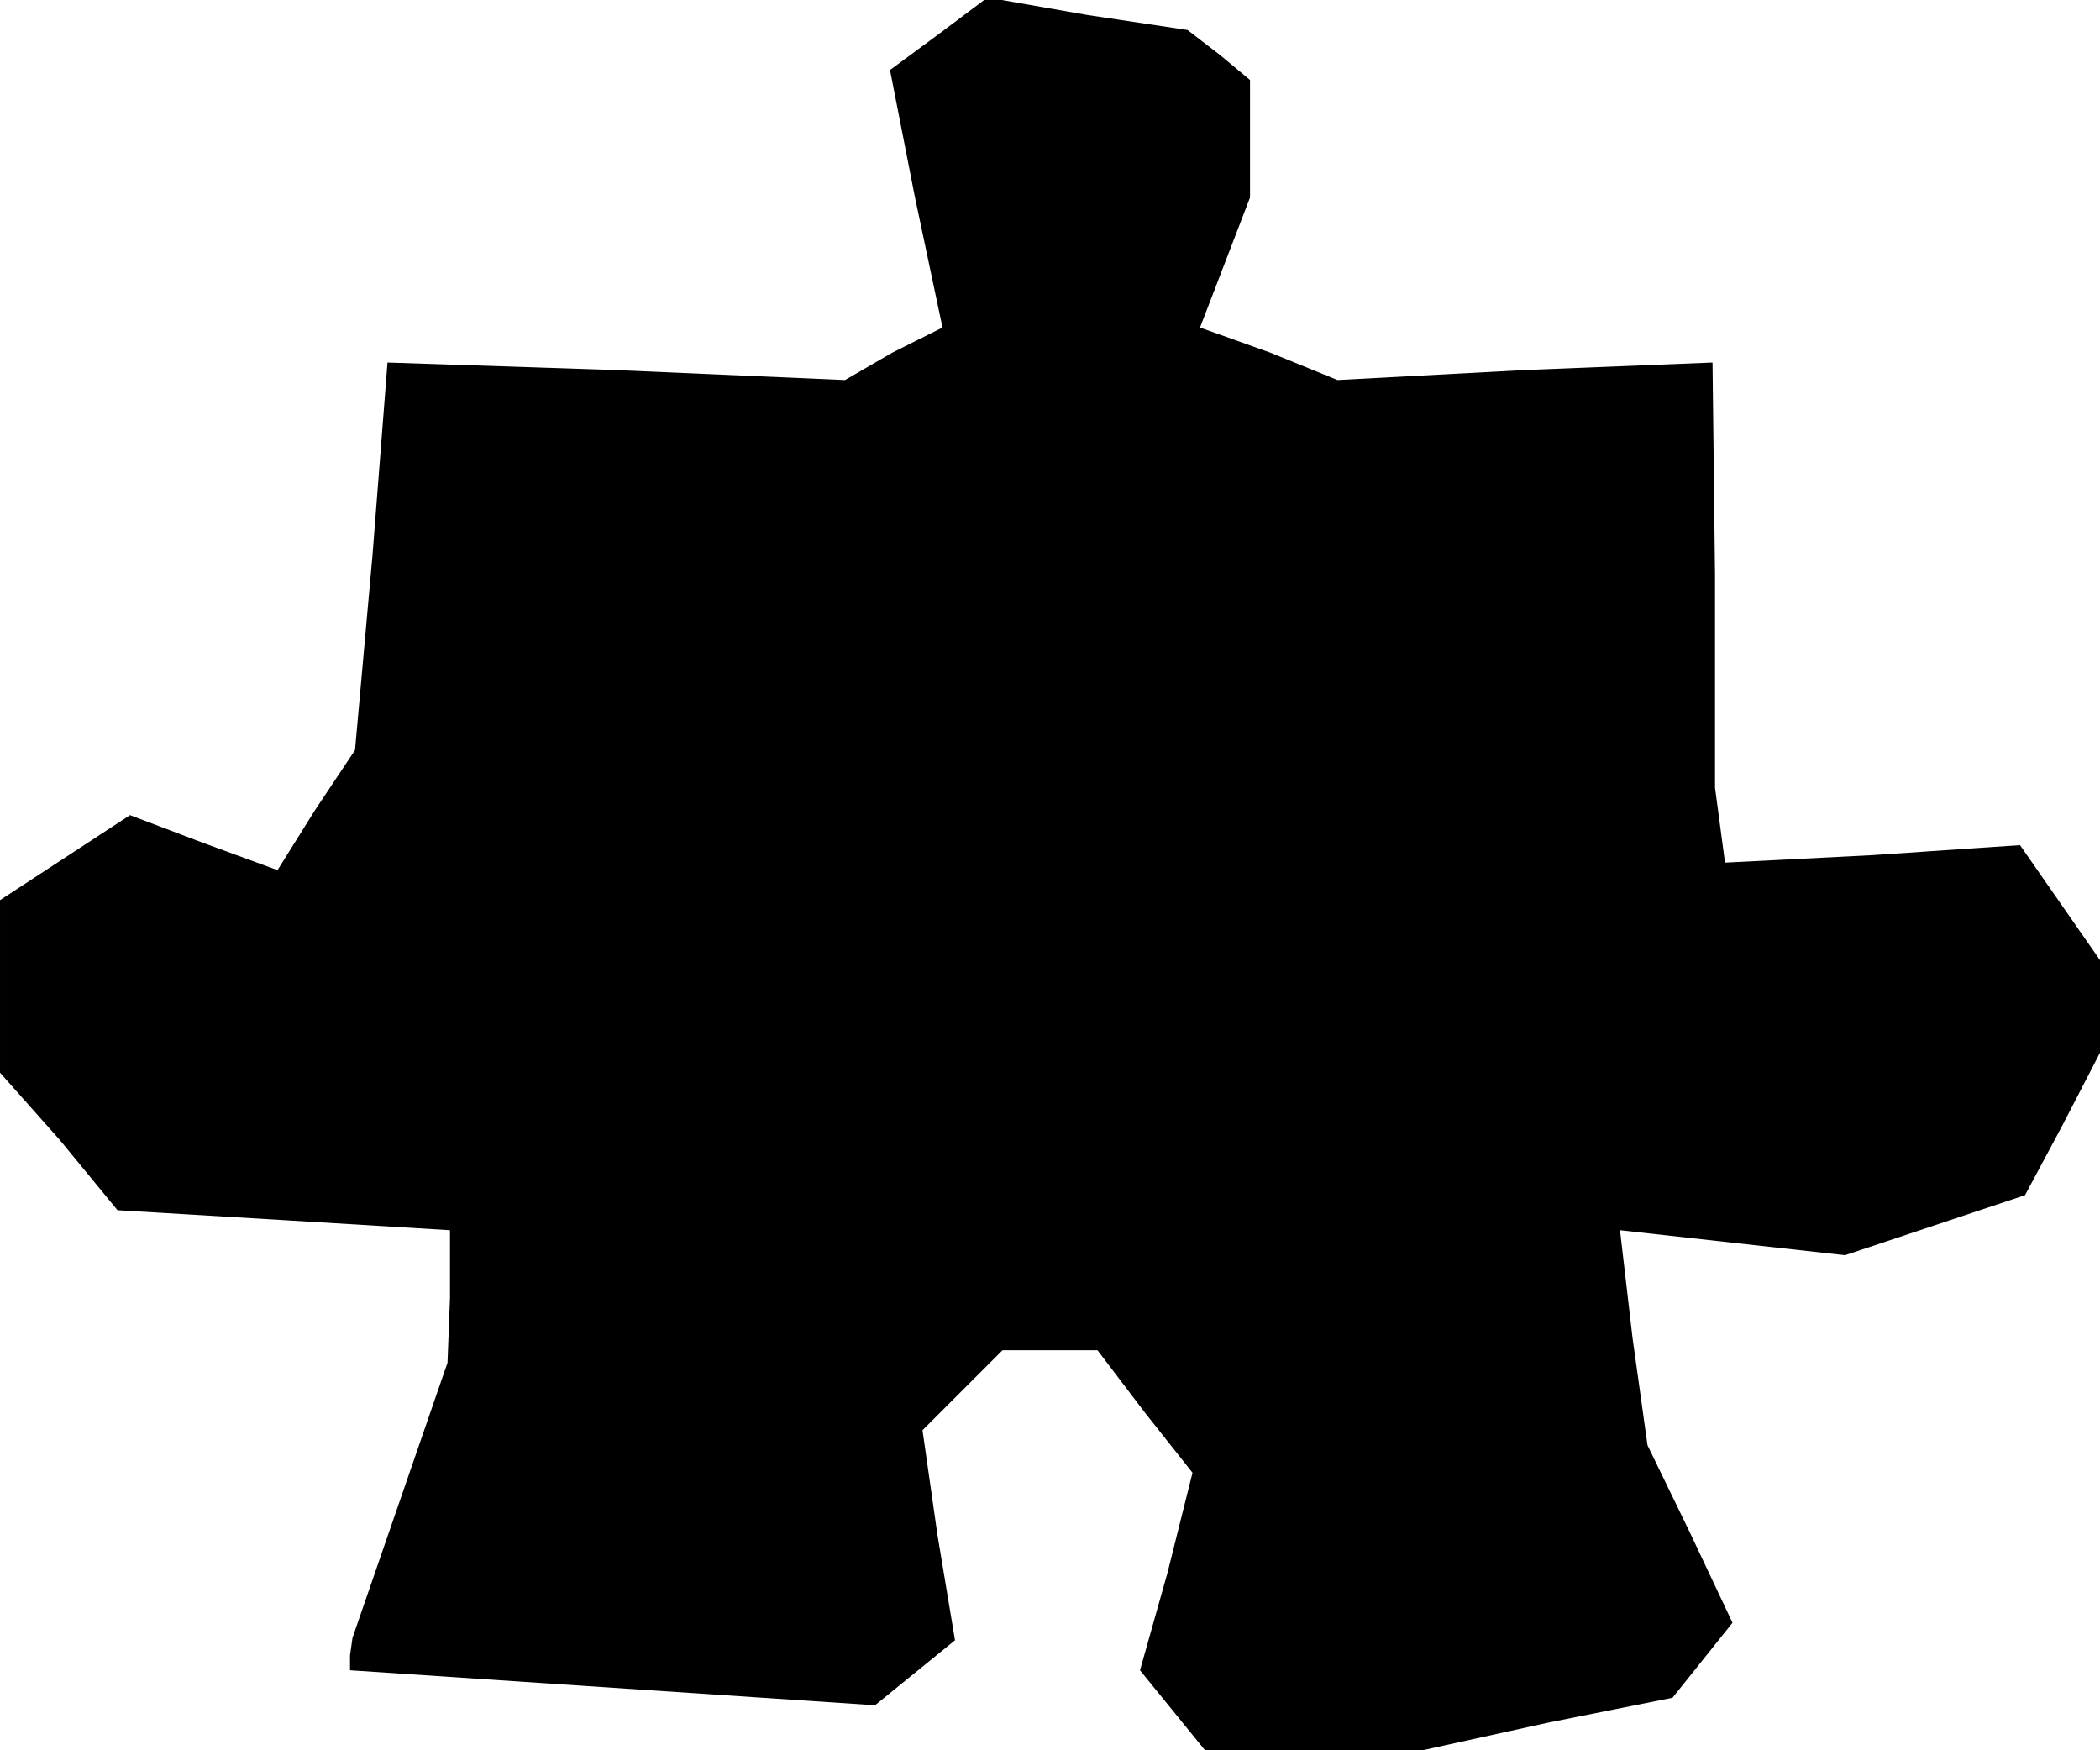 <?xml version="1.0" standalone="no"?>
<!DOCTYPE svg PUBLIC "-//W3C//DTD SVG 20010904//EN"
 "http://www.w3.org/TR/2001/REC-SVG-20010904/DTD/svg10.dtd">
<svg version="1.0" xmlns="http://www.w3.org/2000/svg"
 width="84pt" height="70pt" viewBox="0 0 84 70"
 preserveAspectRatio="xMidYMid meet">
<g transform="translate(0,70) scale(0.1,-0.1)"
fill="#000000" stroke="none">
<path d="M375 686 l-19 -14 10 -51 11 -52 -20 -10 -19 -11 -92 4 -91 3 -6 -77
-7 -78 -16 -24 -15 -24 -30 11 -29 11 -26 -17 -26 -17 0 -35 0 -34 24 -27 23
-28 67 -4 66 -4 0 -27 -1 -26 -19 -55 -19 -55 -1 -7 0 -6 105 -7 105 -7 16 13
16 13 -7 42 -6 42 16 16 16 16 19 0 19 0 19 -25 19 -24 -10 -40 -11 -39 13
-16 13 -16 44 0 43 0 50 11 50 10 12 15 12 15 -17 36 -17 35 -6 43 -5 43 45
-5 45 -5 36 12 36 12 15 28 15 29 0 18 0 19 -16 23 -16 23 -59 -4 -59 -3 -2
15 -2 15 0 85 -1 85 -75 -3 -75 -4 -27 11 -28 10 10 26 10 26 0 23 0 24 -12
10 -13 10 -40 6 -40 7 -20 -15z"/>
</g>
</svg>
